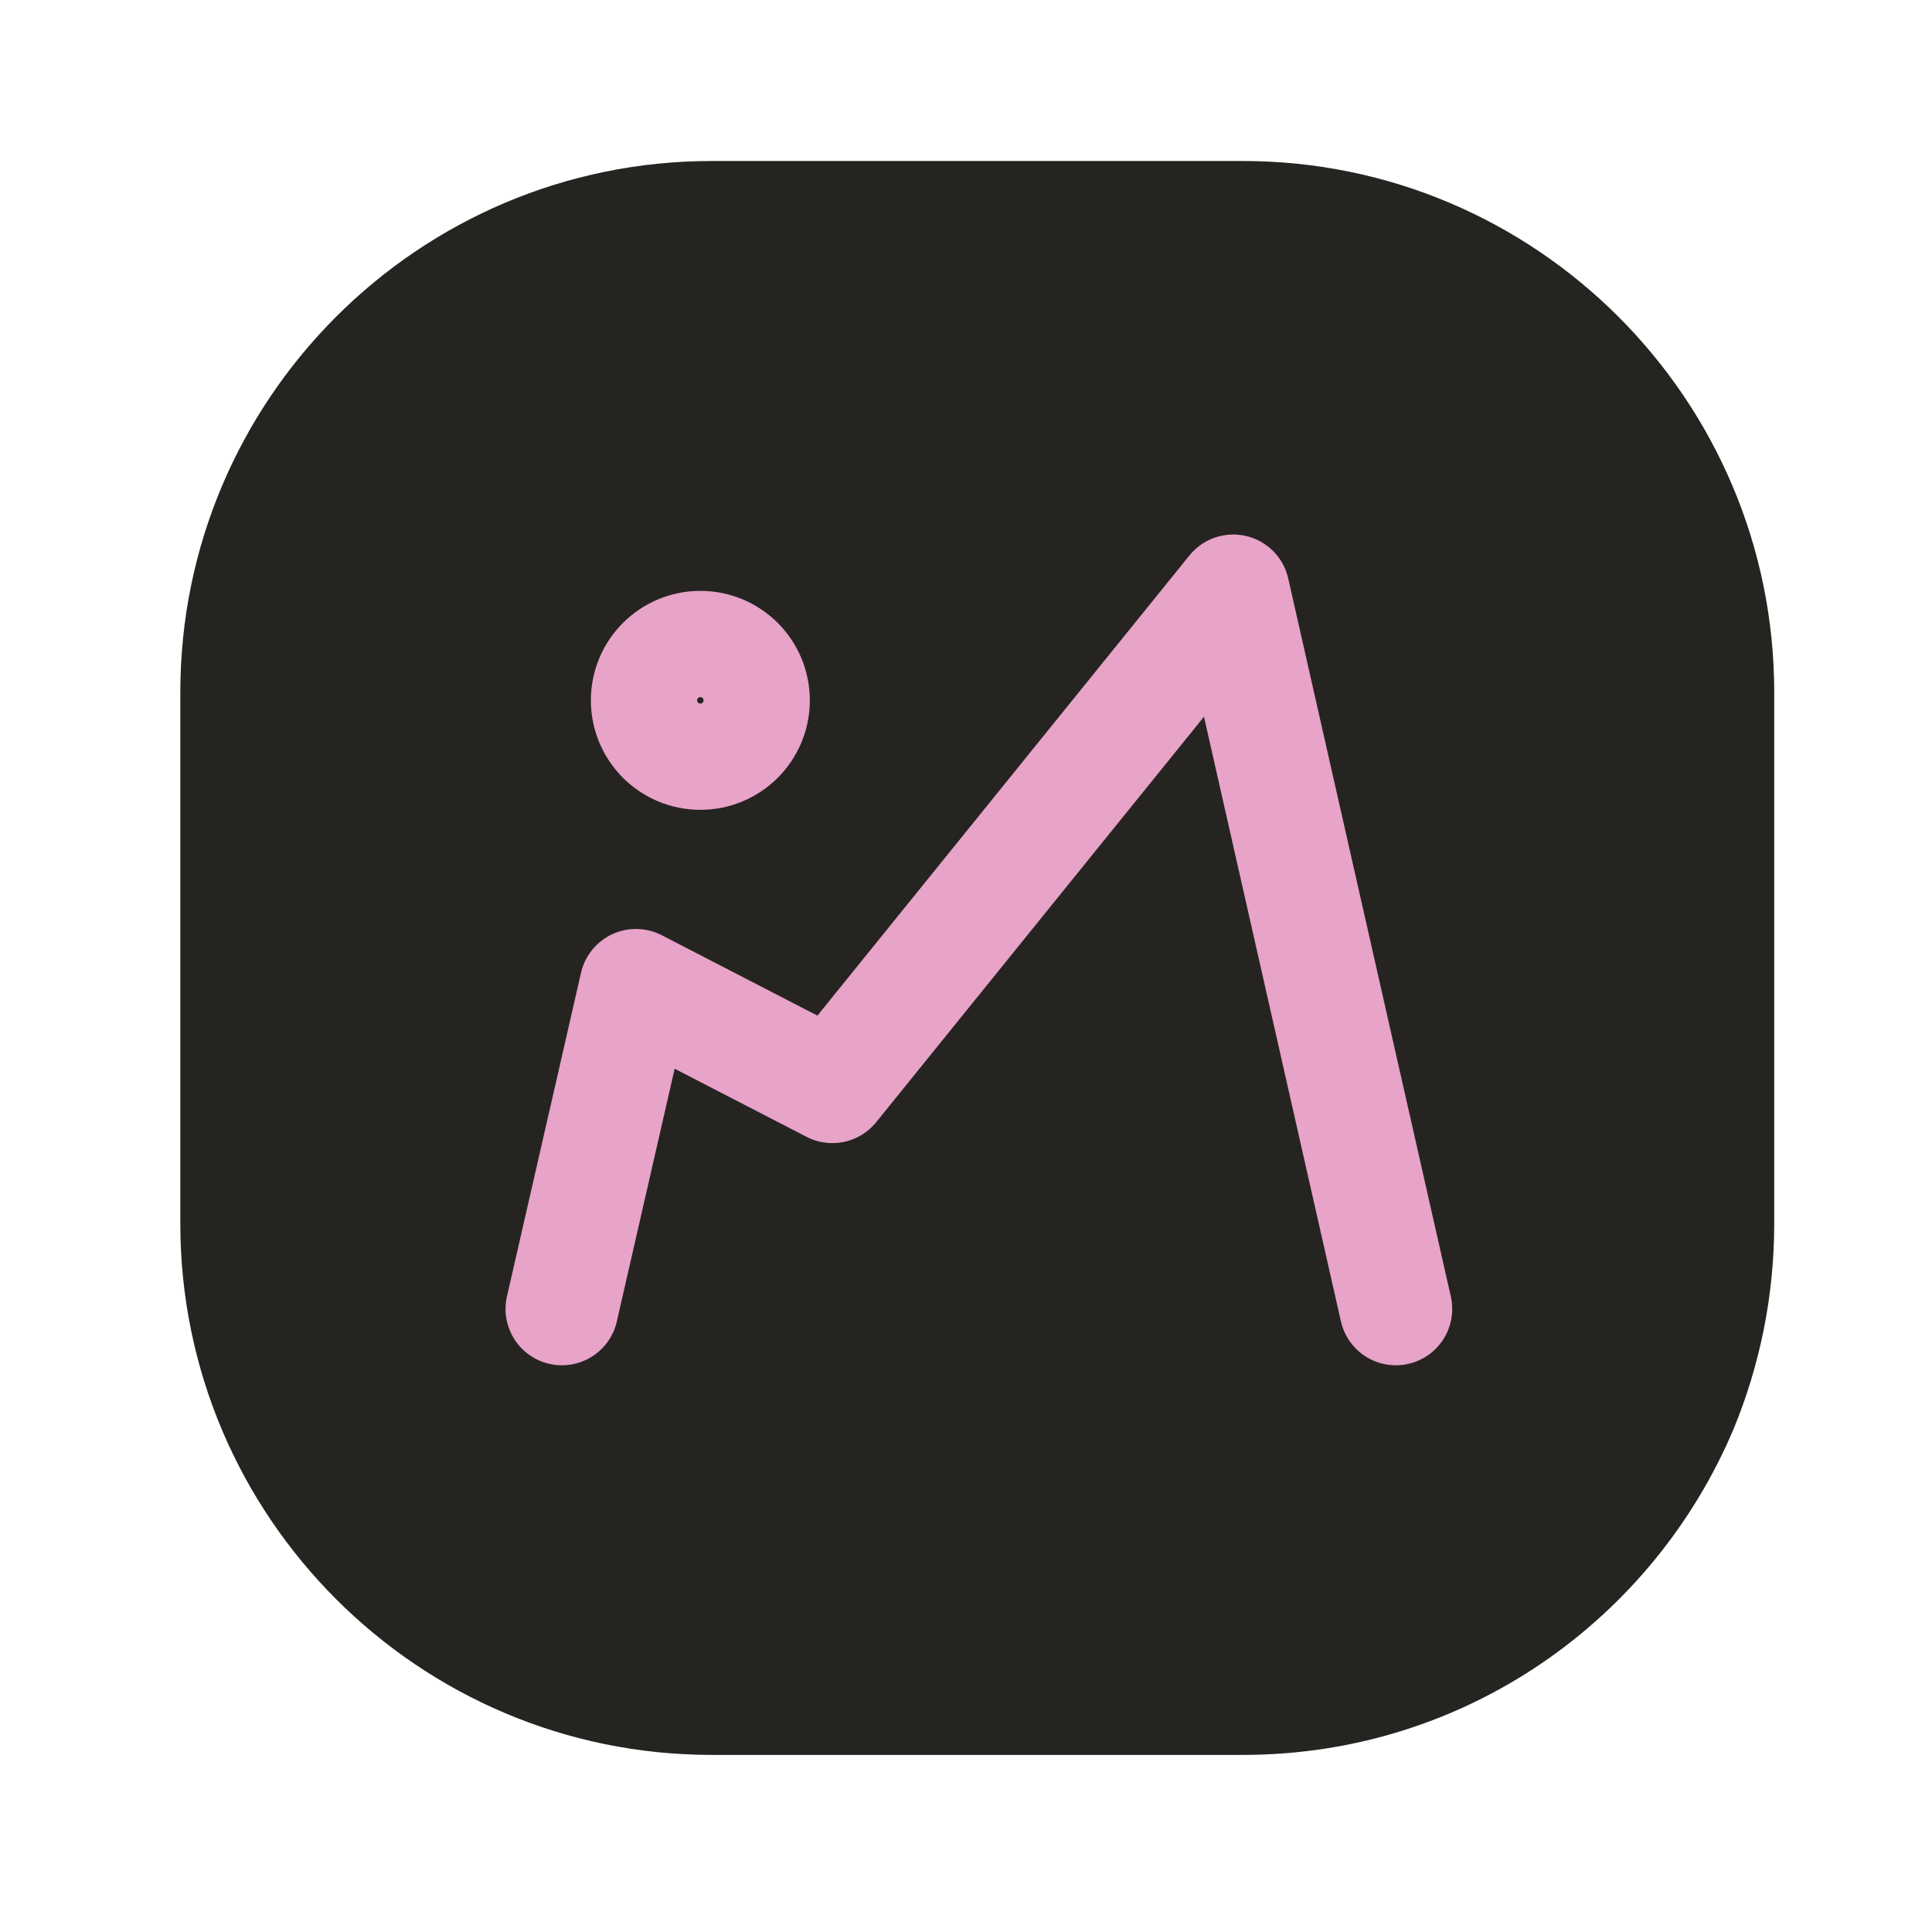 <?xml version="1.0" encoding="utf-8"?>
<!-- Generator: Adobe Illustrator 26.1.0, SVG Export Plug-In . SVG Version: 6.00 Build 0)  -->
<svg version="1.1" id="Layer_1" xmlns="http://www.w3.org/2000/svg" xmlns:xlink="http://www.w3.org/1999/xlink" x="0px" y="0px"
	 viewBox="0 0 120 120" style="enable-background:new 0 0 120 120;" xml:space="preserve">
<style type="text/css">
	.st0{fill:#262421;}
	.st1{fill:none;stroke:#E7A3C8;stroke-width:7;stroke-linecap:round;stroke-linejoin:round;stroke-miterlimit:10;}
</style>
<path class="st0" d="M107.7,88.7c-5,11.9-16.7,20.3-30.5,20.3h-33c-18.2,0-33-14.8-33-33V43c0-18.2,14.8-33,33-33h33
	c18.2,0,33,14.8,33,33v33C110.2,80.5,109.3,84.8,107.7,88.7"/>
<path class="st1" d="M34.9,81.3l4.6-20.1l12.2,6.3l24.9-30.8l10.1,44.6"/>
<circle class="st1" cx="43.5" cy="43.5" r="3.3"/>
</svg>
